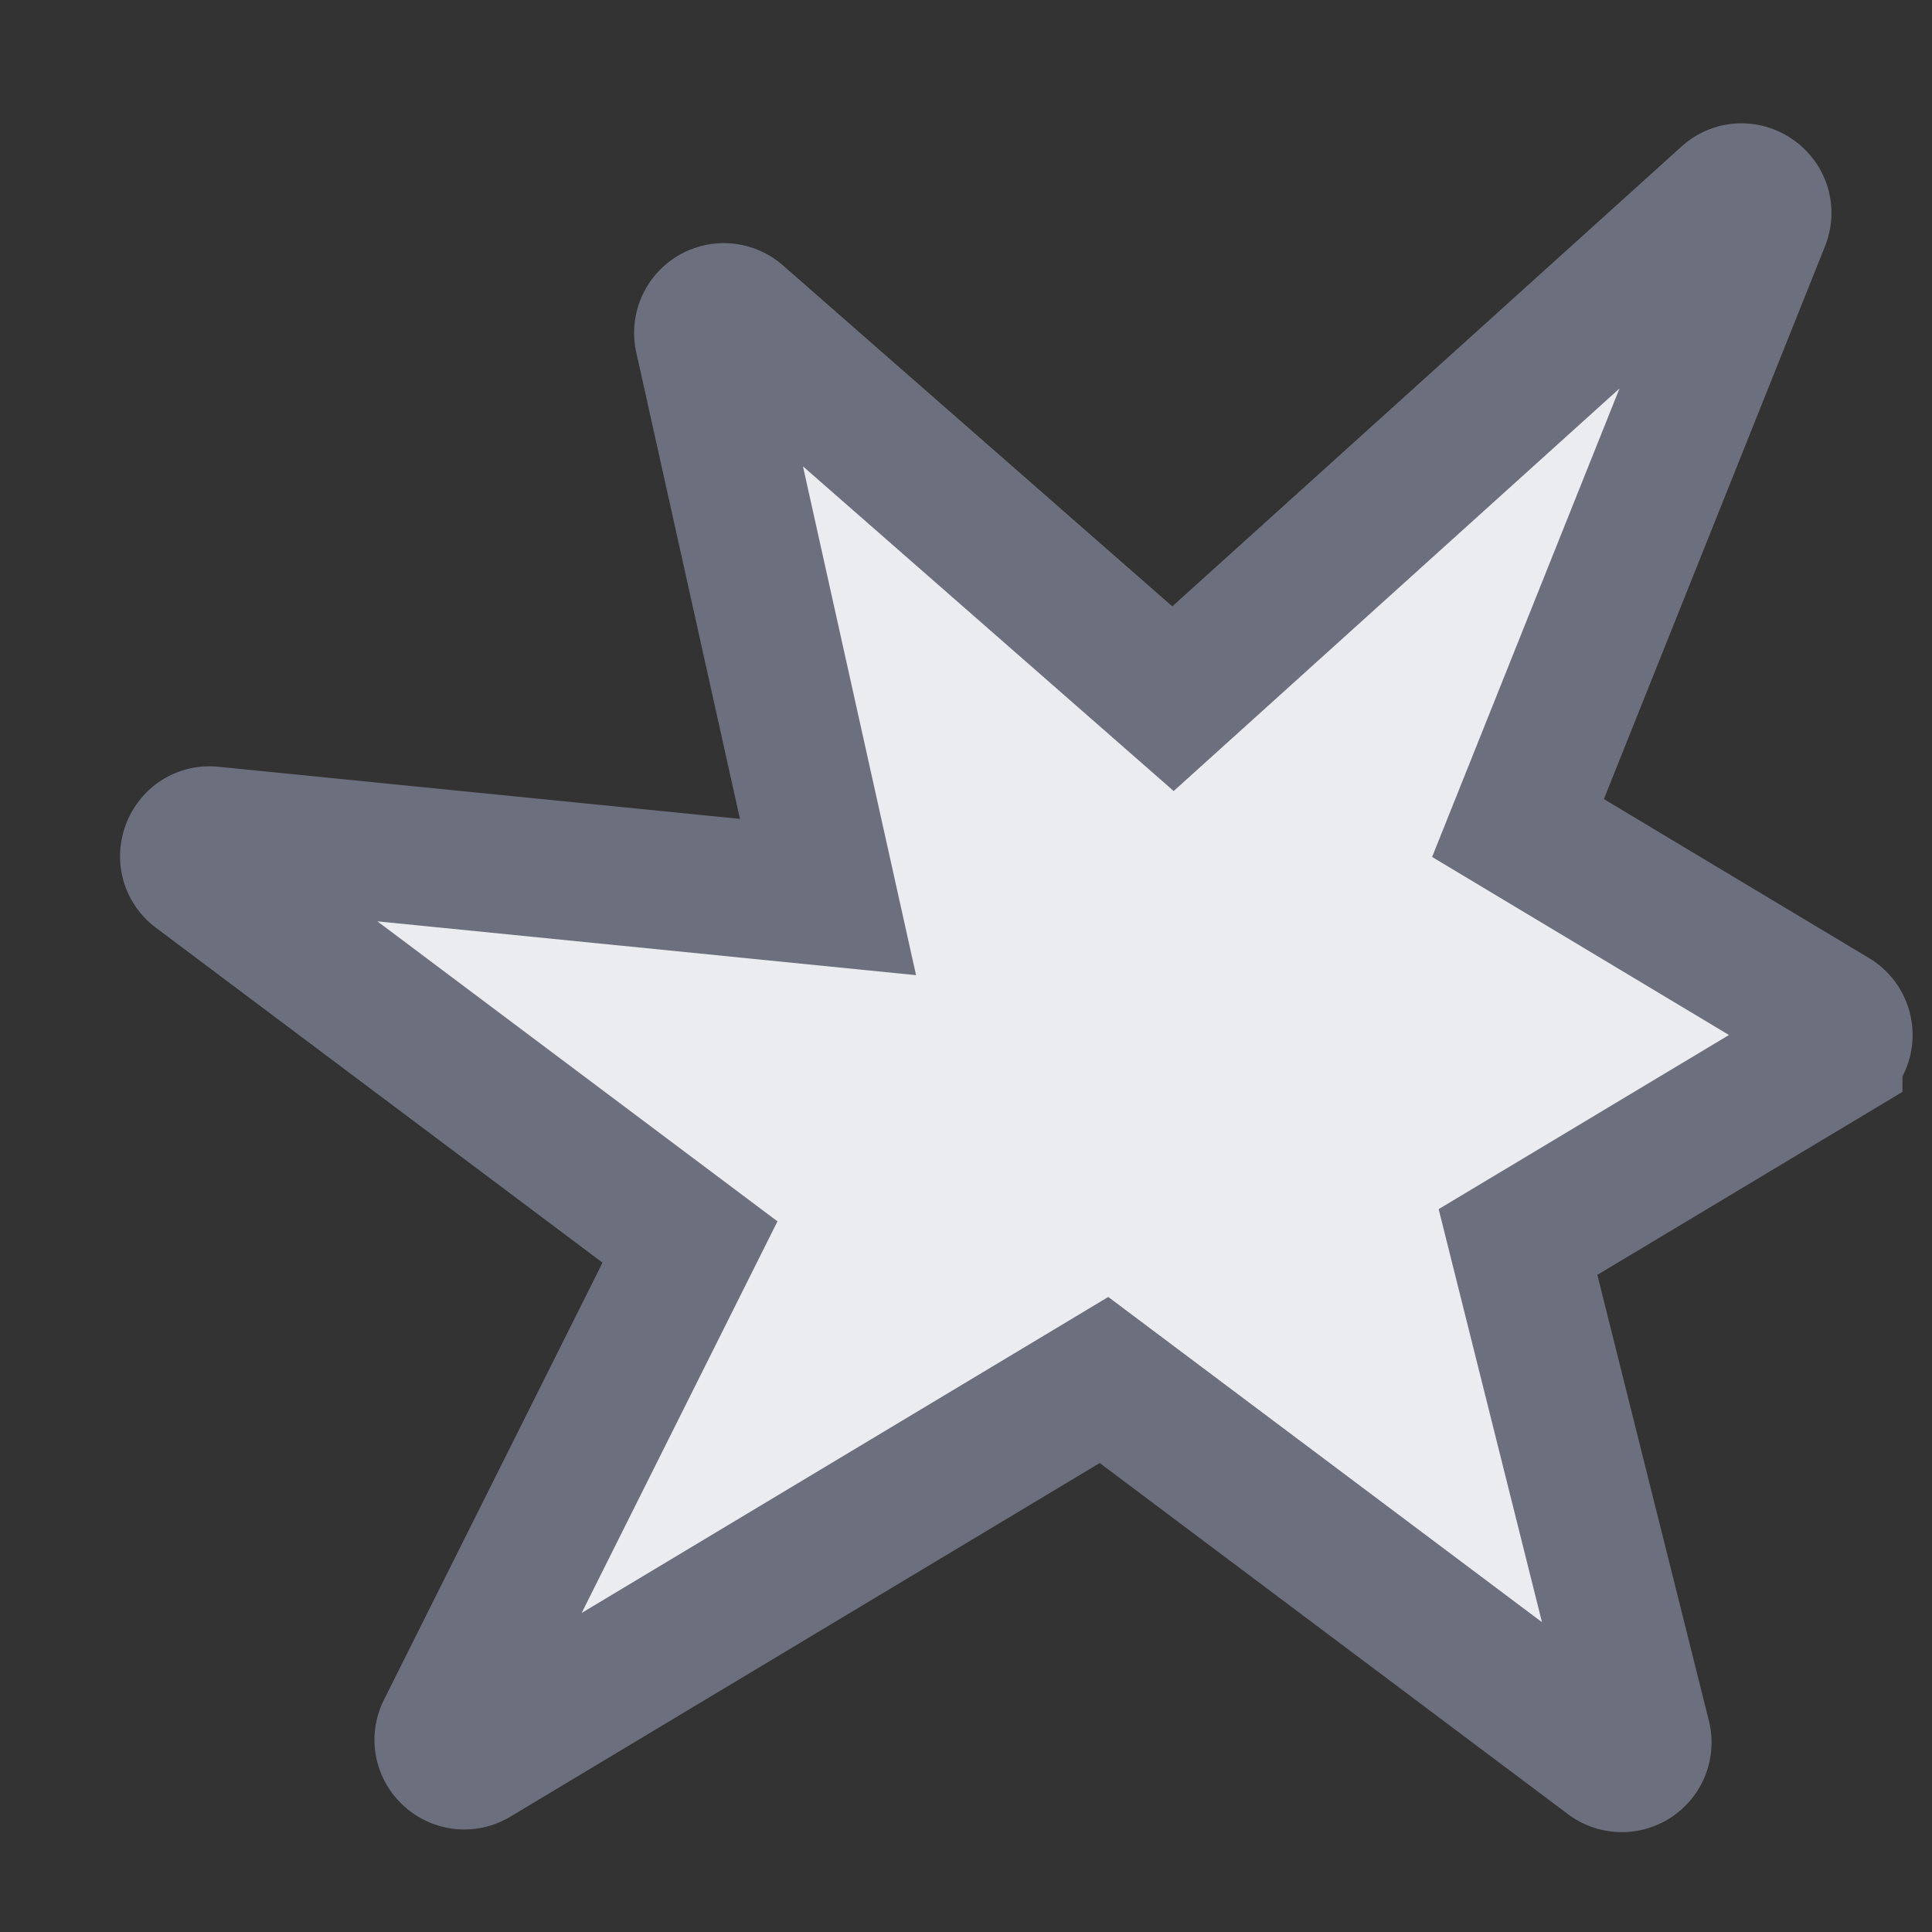 <!--
  - Copyright (C) 2025 The Android Open Source Project
  -
  - Licensed under the Apache License, Version 2.0 (the "License");
  - you may not use this file except in compliance with the License.
  - You may obtain a copy of the License at
  -
  -      http://www.apache.org/licenses/LICENSE-2.0
  -
  - Unless required by applicable law or agreed to in writing, software
  - distributed under the License is distributed on an "AS IS" BASIS,
  - WITHOUT WARRANTIES OR CONDITIONS OF ANY KIND, either express or implied.
  - See the License for the specific language governing permissions and
  - limitations under the License.
  -->
<svg width="14" height="14" viewBox="0 0 14 14" fill="none" xmlns="http://www.w3.org/2000/svg"><rect x="0" y="0" width="14" height="14" fill="#333333" stroke="none"/><g clip-path="url(#clip0_4456_1805)"><path d="M11.898 12.59L11 9l2.286-1.371a.15.15 0 000-.258L11 6l1.76-4.4c.059-.147-.122-.273-.24-.167L8.5 5.063 5.345 2.3a.15.15 0 00-.246.146L6 6.5l-4.465-.446c-.15-.016-.226.178-.105.269L5 9l-1.77 3.54c-.067.134.083.272.212.195L8 10l3.662 2.746a.15.15 0 00.236-.156z" fill="#EBECF0" stroke="#6C707E"/></g><defs><clipPath id="clip0_4456_1805"><path fill="#fff" d="M0 0h14v14H0z"/></clipPath></defs></svg>